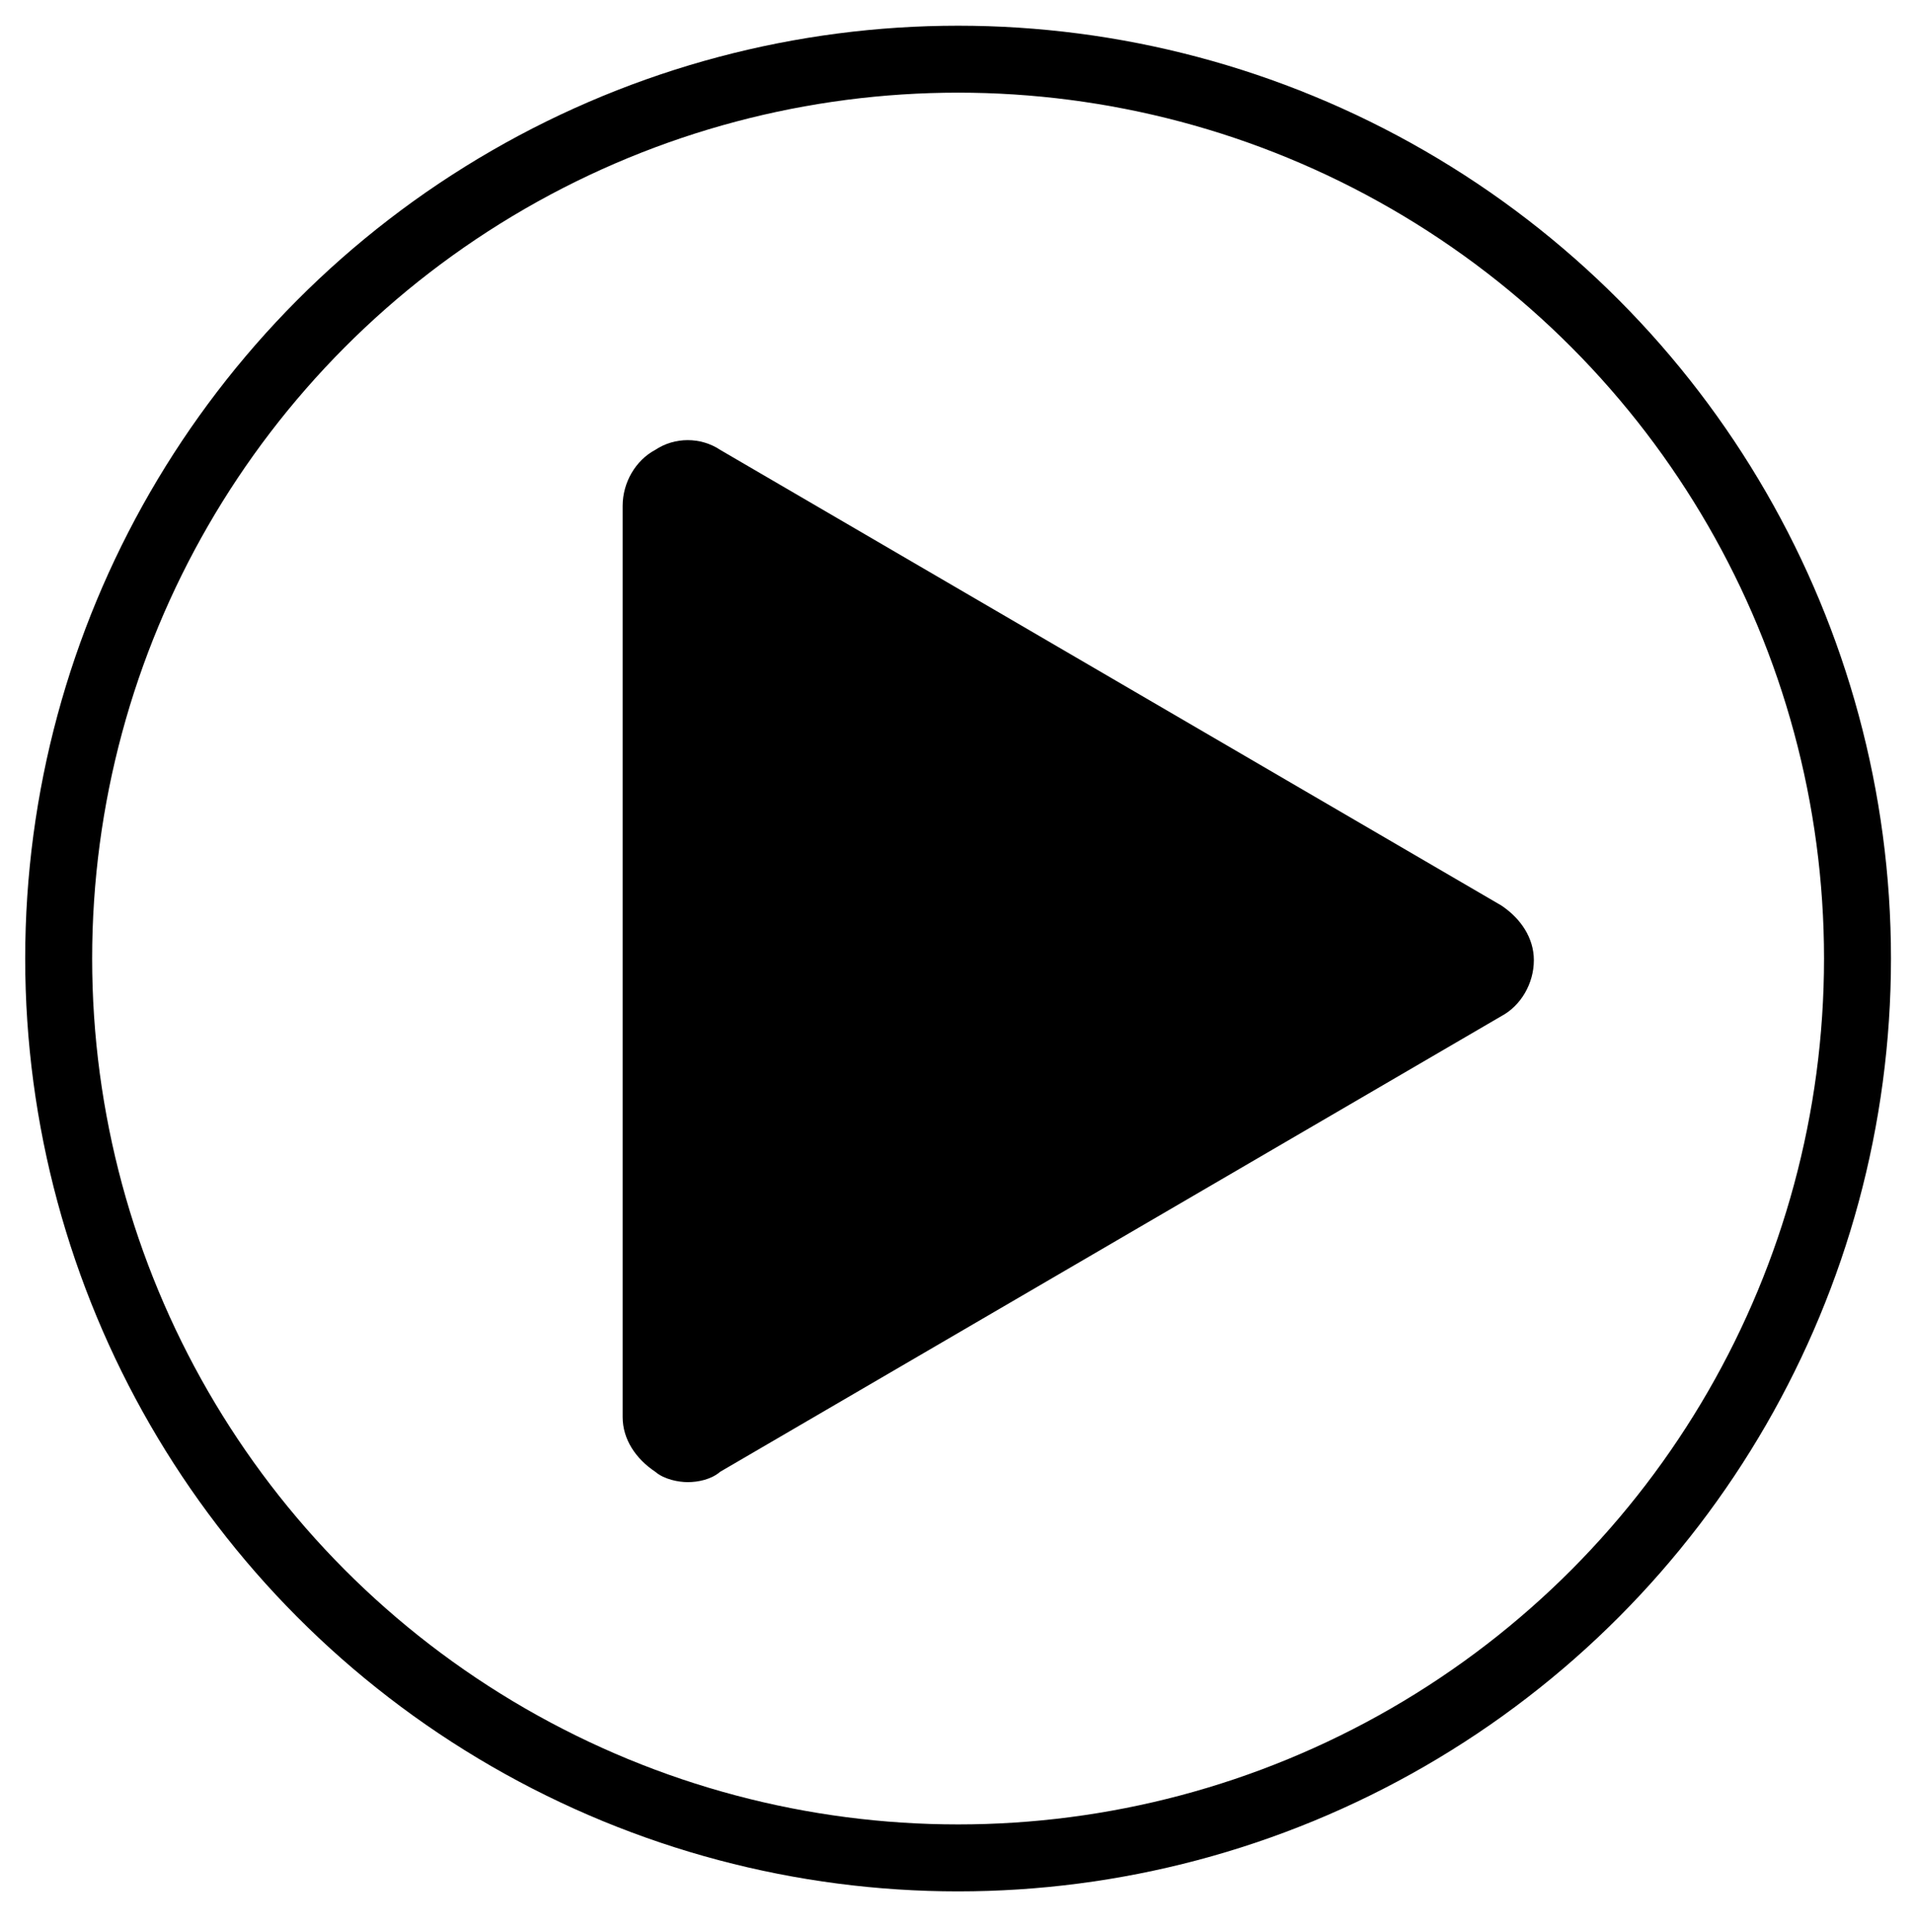 <svg width="100%" height="100%" viewBox="0 0 100 101" version="1.1" xmlns="http://www.w3.org/2000/svg" xmlns:xlink="http://www.w3.org/1999/xlink" xml:space="preserve" style="fill-rule:evenodd;clip-rule:evenodd;stroke-linecap:round;stroke-linejoin:round;stroke-miterlimit:1.5;">
    <circle cx="50.083" cy="50.11" r="47.016" style="fill:none;stroke:#000;stroke-width:3.5px;"/>
    <path d="M35.95,77.482C35.474,77.482 34.726,77.346 34.249,76.938C33.228,76.257 32.548,75.237 32.548,74.08L32.548,26.446C32.548,25.221 33.228,24.064 34.249,23.52C35.27,22.839 36.63,22.839 37.651,23.52L78.48,47.337C79.501,48.017 80.181,49.038 80.181,50.194C80.181,51.42 79.501,52.577 78.48,53.121L37.651,76.938C37.175,77.346 36.494,77.482 35.95,77.482Z" style="fill-rule:nonzero;"/>
</svg>
